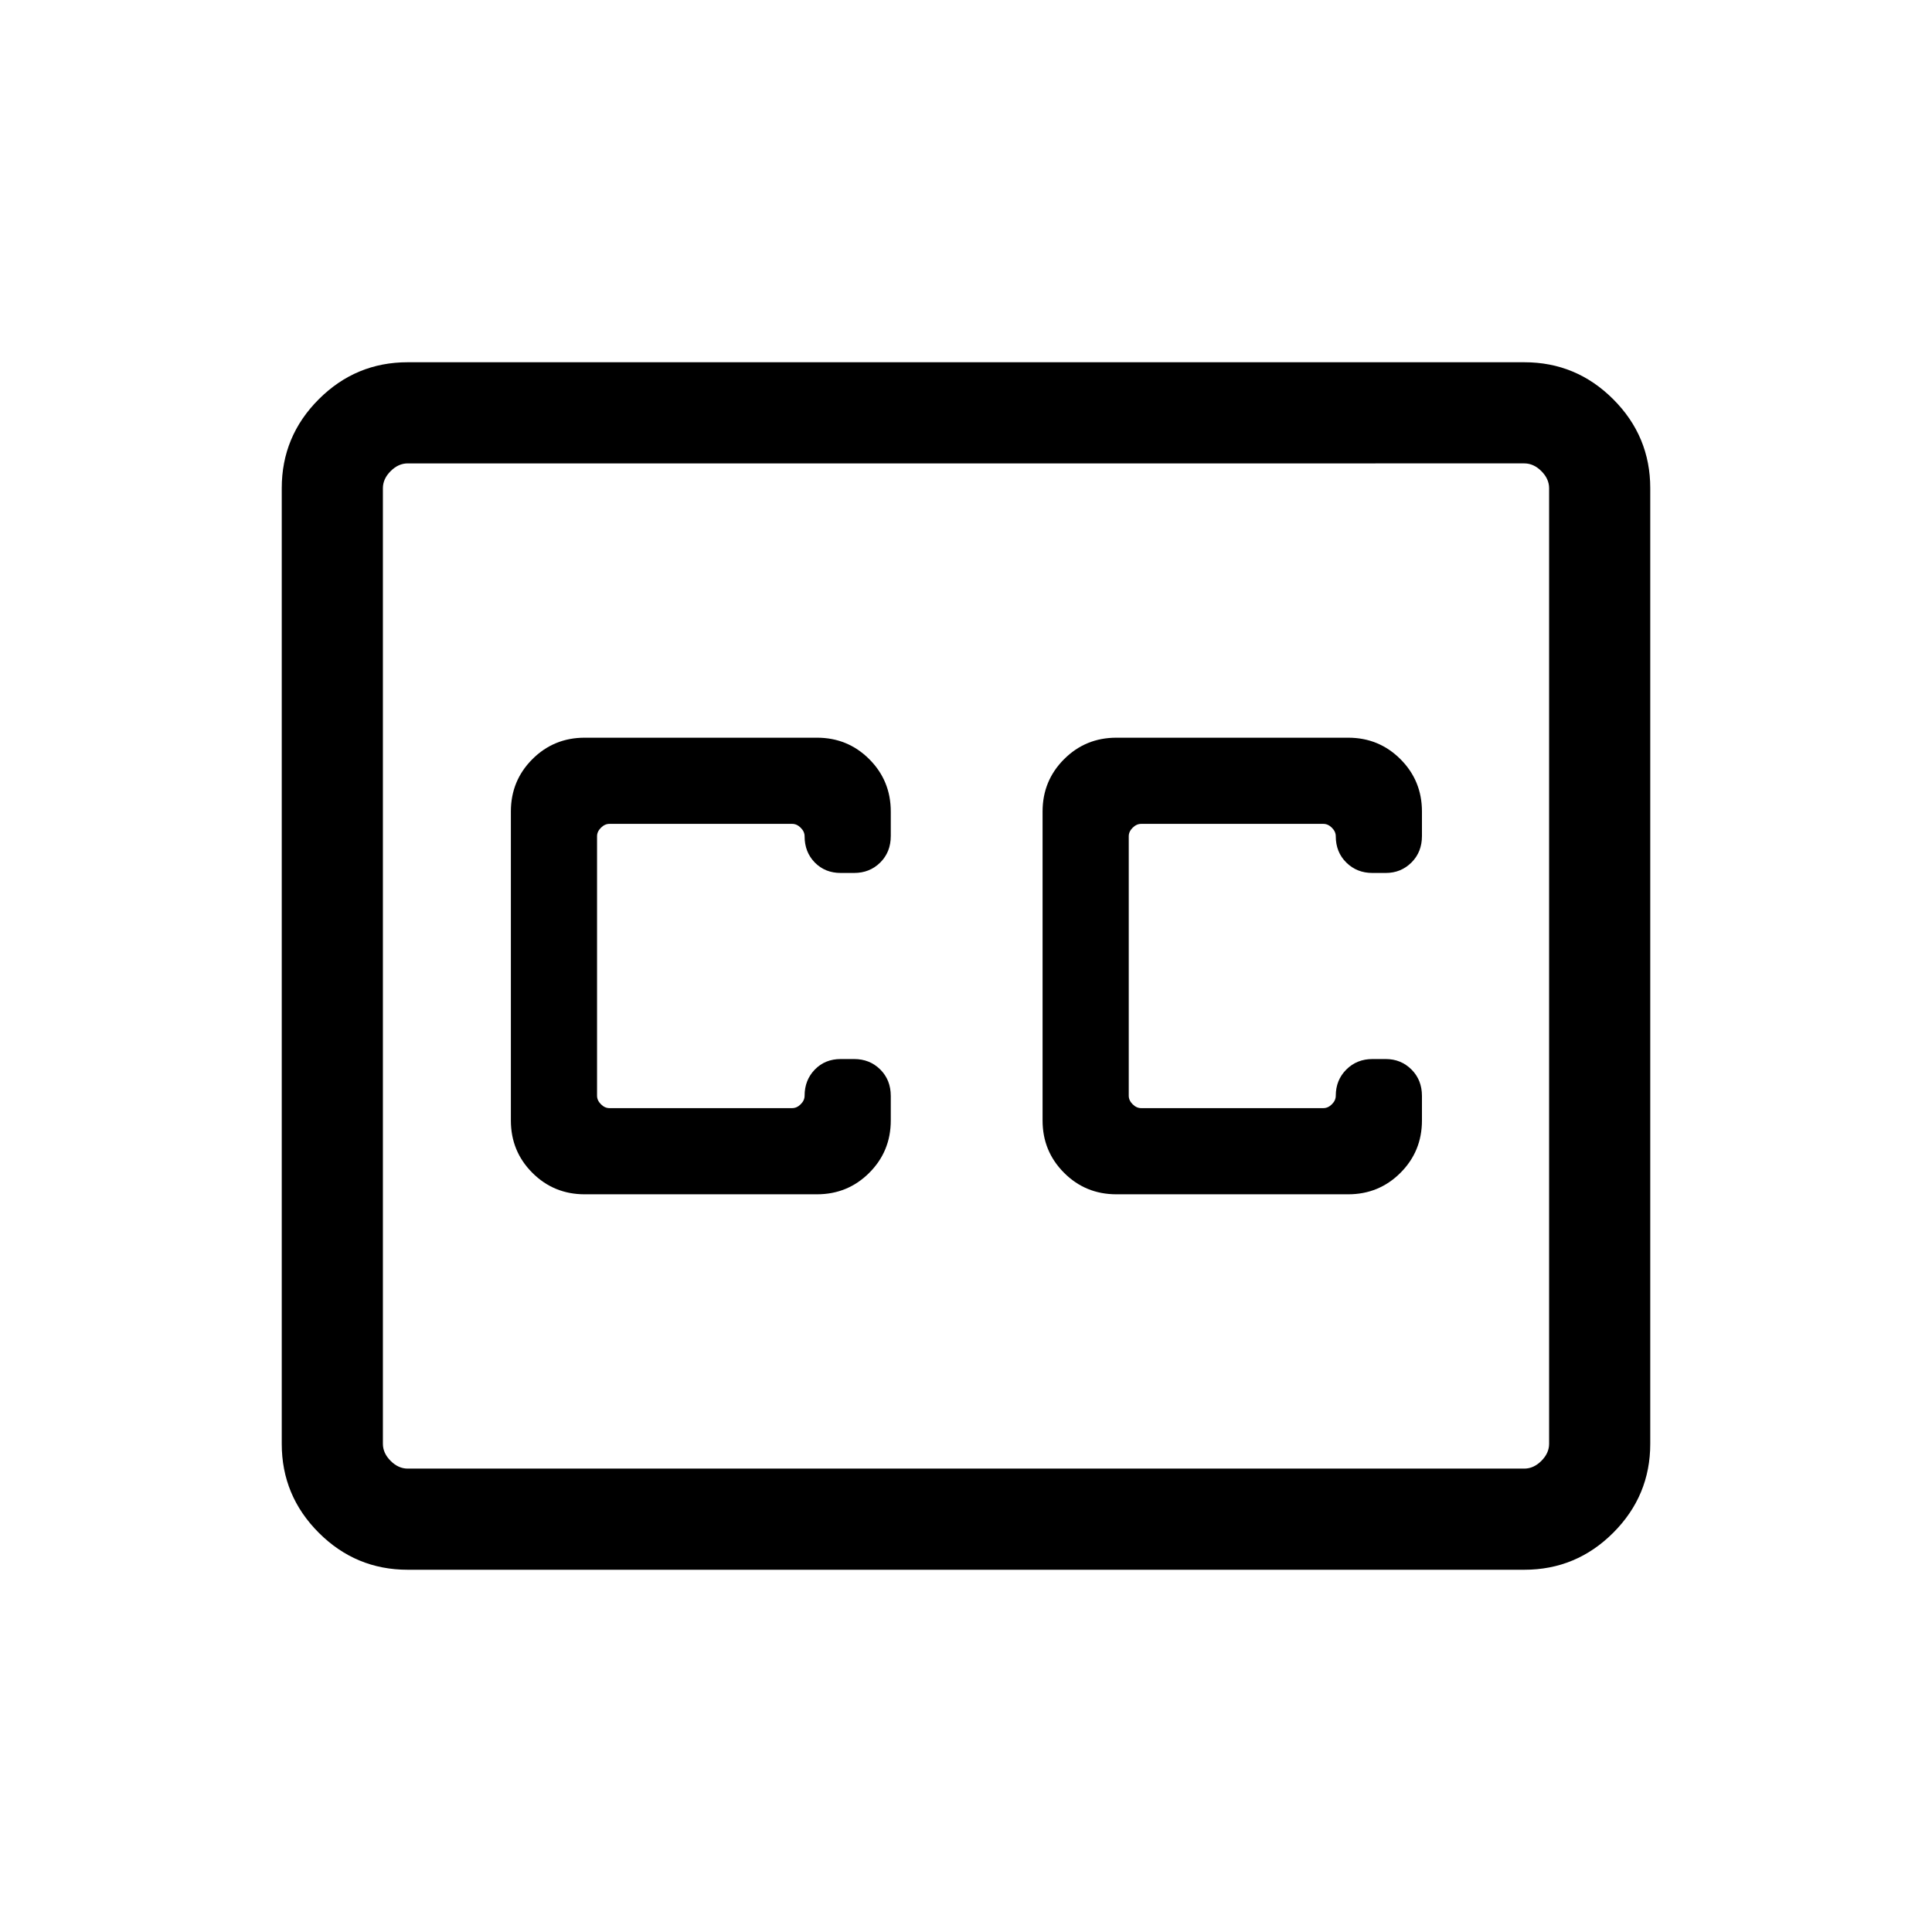 <svg xmlns="http://www.w3.org/2000/svg" height="40" viewBox="0 -960 960 960" width="40"><path d="M202.57-180q-25.79 0-44.18-18.39T140-242.57v-474.86q0-25.79 18.39-44.18T202.57-780h554.86q25.79 0 44.18 18.39T820-717.43v474.86q0 25.79-18.39 44.18T757.43-180H202.57Zm0-50.26h554.86q4.62 0 8.47-3.84 3.84-3.85 3.84-8.47v-474.86q0-4.62-3.84-8.47-3.85-3.84-8.47-3.84H202.57q-4.62 0-8.47 3.84-3.84 3.85-3.84 8.47v474.86q0 4.62 3.84 8.47 3.85 3.84 8.47 3.84Zm87.94-136.3h115.44q15.31 0 25.99-10.68 10.68-10.68 10.68-25.99v-12.18q0-7.98-5.23-13.17-5.23-5.19-13-5.19h-6.62q-7.81 0-12.89 5.23-5.08 5.23-5.08 13 0 2.31-1.93 4.23-1.92 1.93-4.23 1.93h-90.82q-2.31 0-4.23-1.93-1.92-1.92-1.92-4.23v-128.92q0-2.31 1.92-4.23 1.92-1.93 4.23-1.93h90.82q2.31 0 4.23 1.93 1.93 1.92 1.93 4.23 0 7.87 5.08 13.05 5.08 5.18 12.89 5.18h6.62q7.77 0 13-5.19t5.23-13.17v-12.18q0-15.31-10.68-25.99-10.68-10.68-25.99-10.68H290.51q-15.31 0-25.99 10.68-10.67 10.68-10.67 25.99v153.54q0 15.31 10.67 25.99 10.68 10.68 25.99 10.68ZM669.9-593.44H554.72q-15.32 0-25.99 10.68-10.68 10.68-10.68 25.99v153.54q0 15.31 10.68 25.99 10.67 10.68 25.99 10.68H669.9q15.31 0 25.99-10.68 10.67-10.68 10.67-25.99v-12.18q0-7.98-5.22-13.17-5.23-5.19-12.75-5.19h-6.62q-7.77 0-13 5.23t-5.23 13q0 2.31-1.92 4.23-1.92 1.93-4.23 1.93h-90.56q-2.31 0-4.24-1.93-1.92-1.92-1.92-4.23v-128.92q0-2.31 1.92-4.23 1.93-1.93 4.24-1.93h90.56q2.31 0 4.23 1.93 1.92 1.92 1.92 4.23 0 7.87 5.23 13.05 5.23 5.18 13 5.18h6.62q7.52 0 12.75-5.19 5.22-5.19 5.22-13.17v-12.18q0-15.31-10.67-25.99-10.68-10.68-25.99-10.68ZM190.26-230.26v-499.48 499.48Z"/></svg>